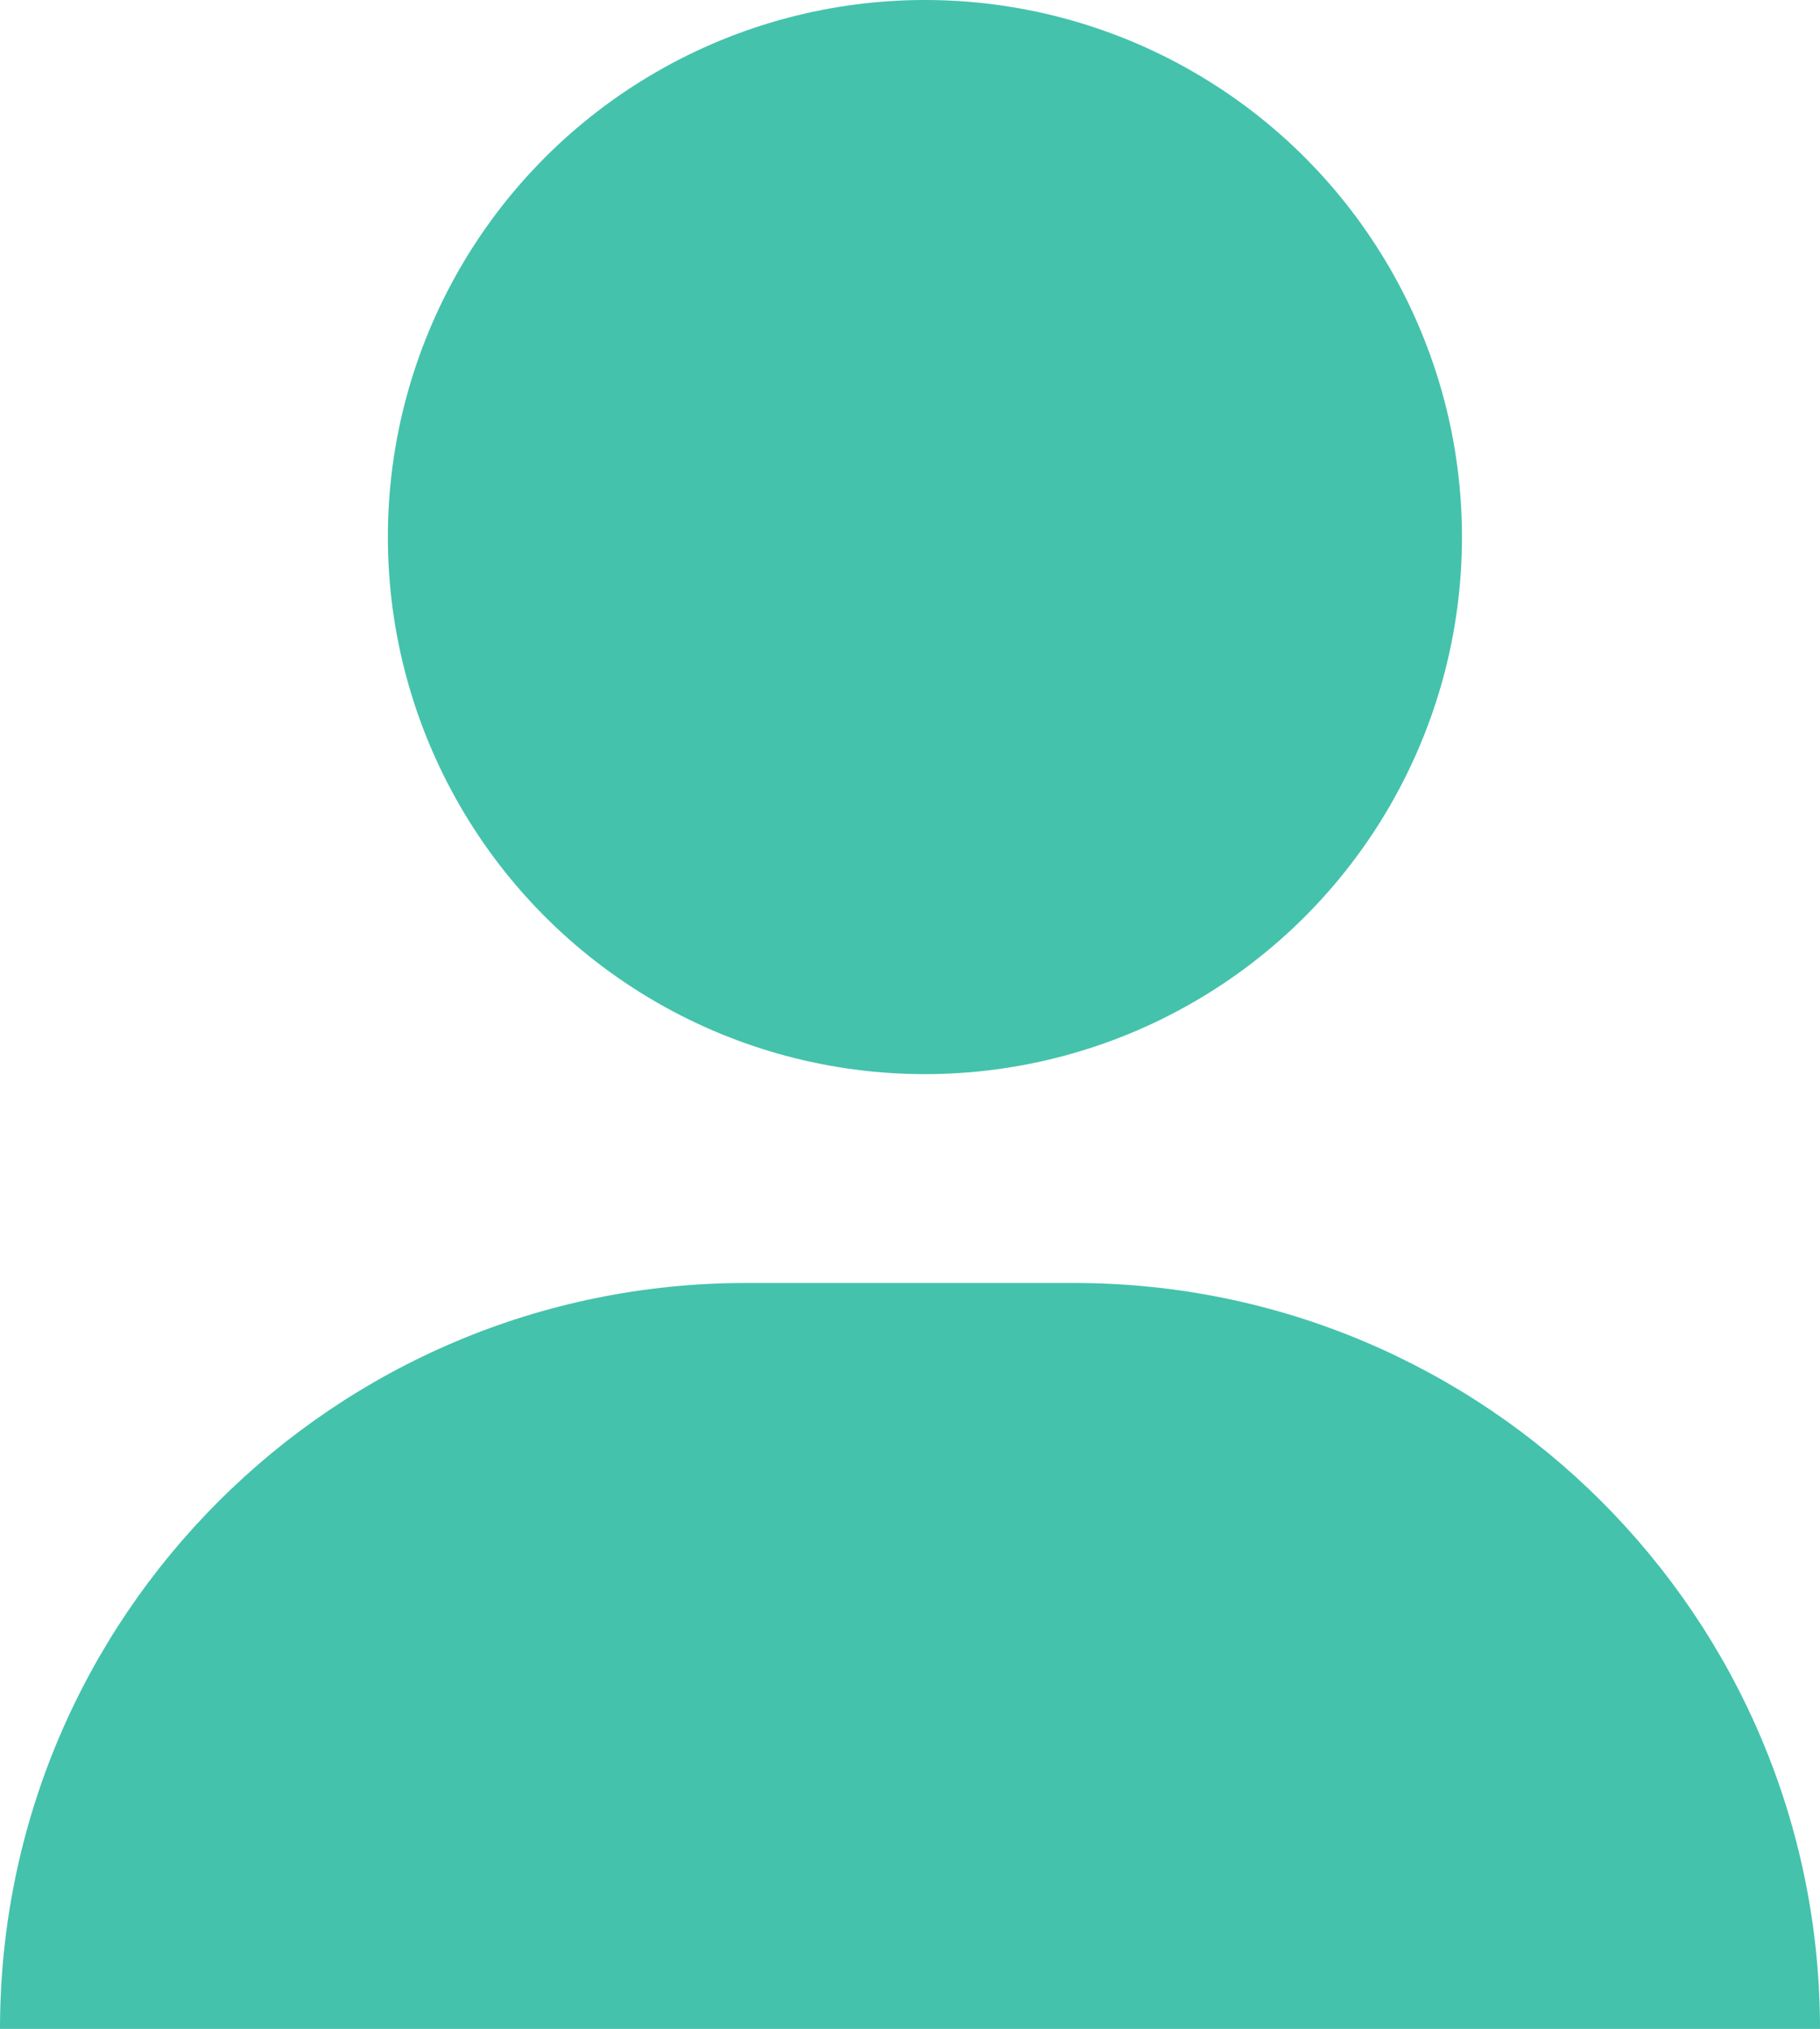 <svg width="61" height="68" viewBox="0 0 61 68" fill="none" xmlns="http://www.w3.org/2000/svg">
<path d="M0 68C0 54.193 11.193 43 25 43H36C49.807 43 61 54.193 61 68V68H0V68Z" fill="#44C2AC"/>
<circle cx="31" cy="18" r="18" fill="#44C2AC"/>
</svg>
